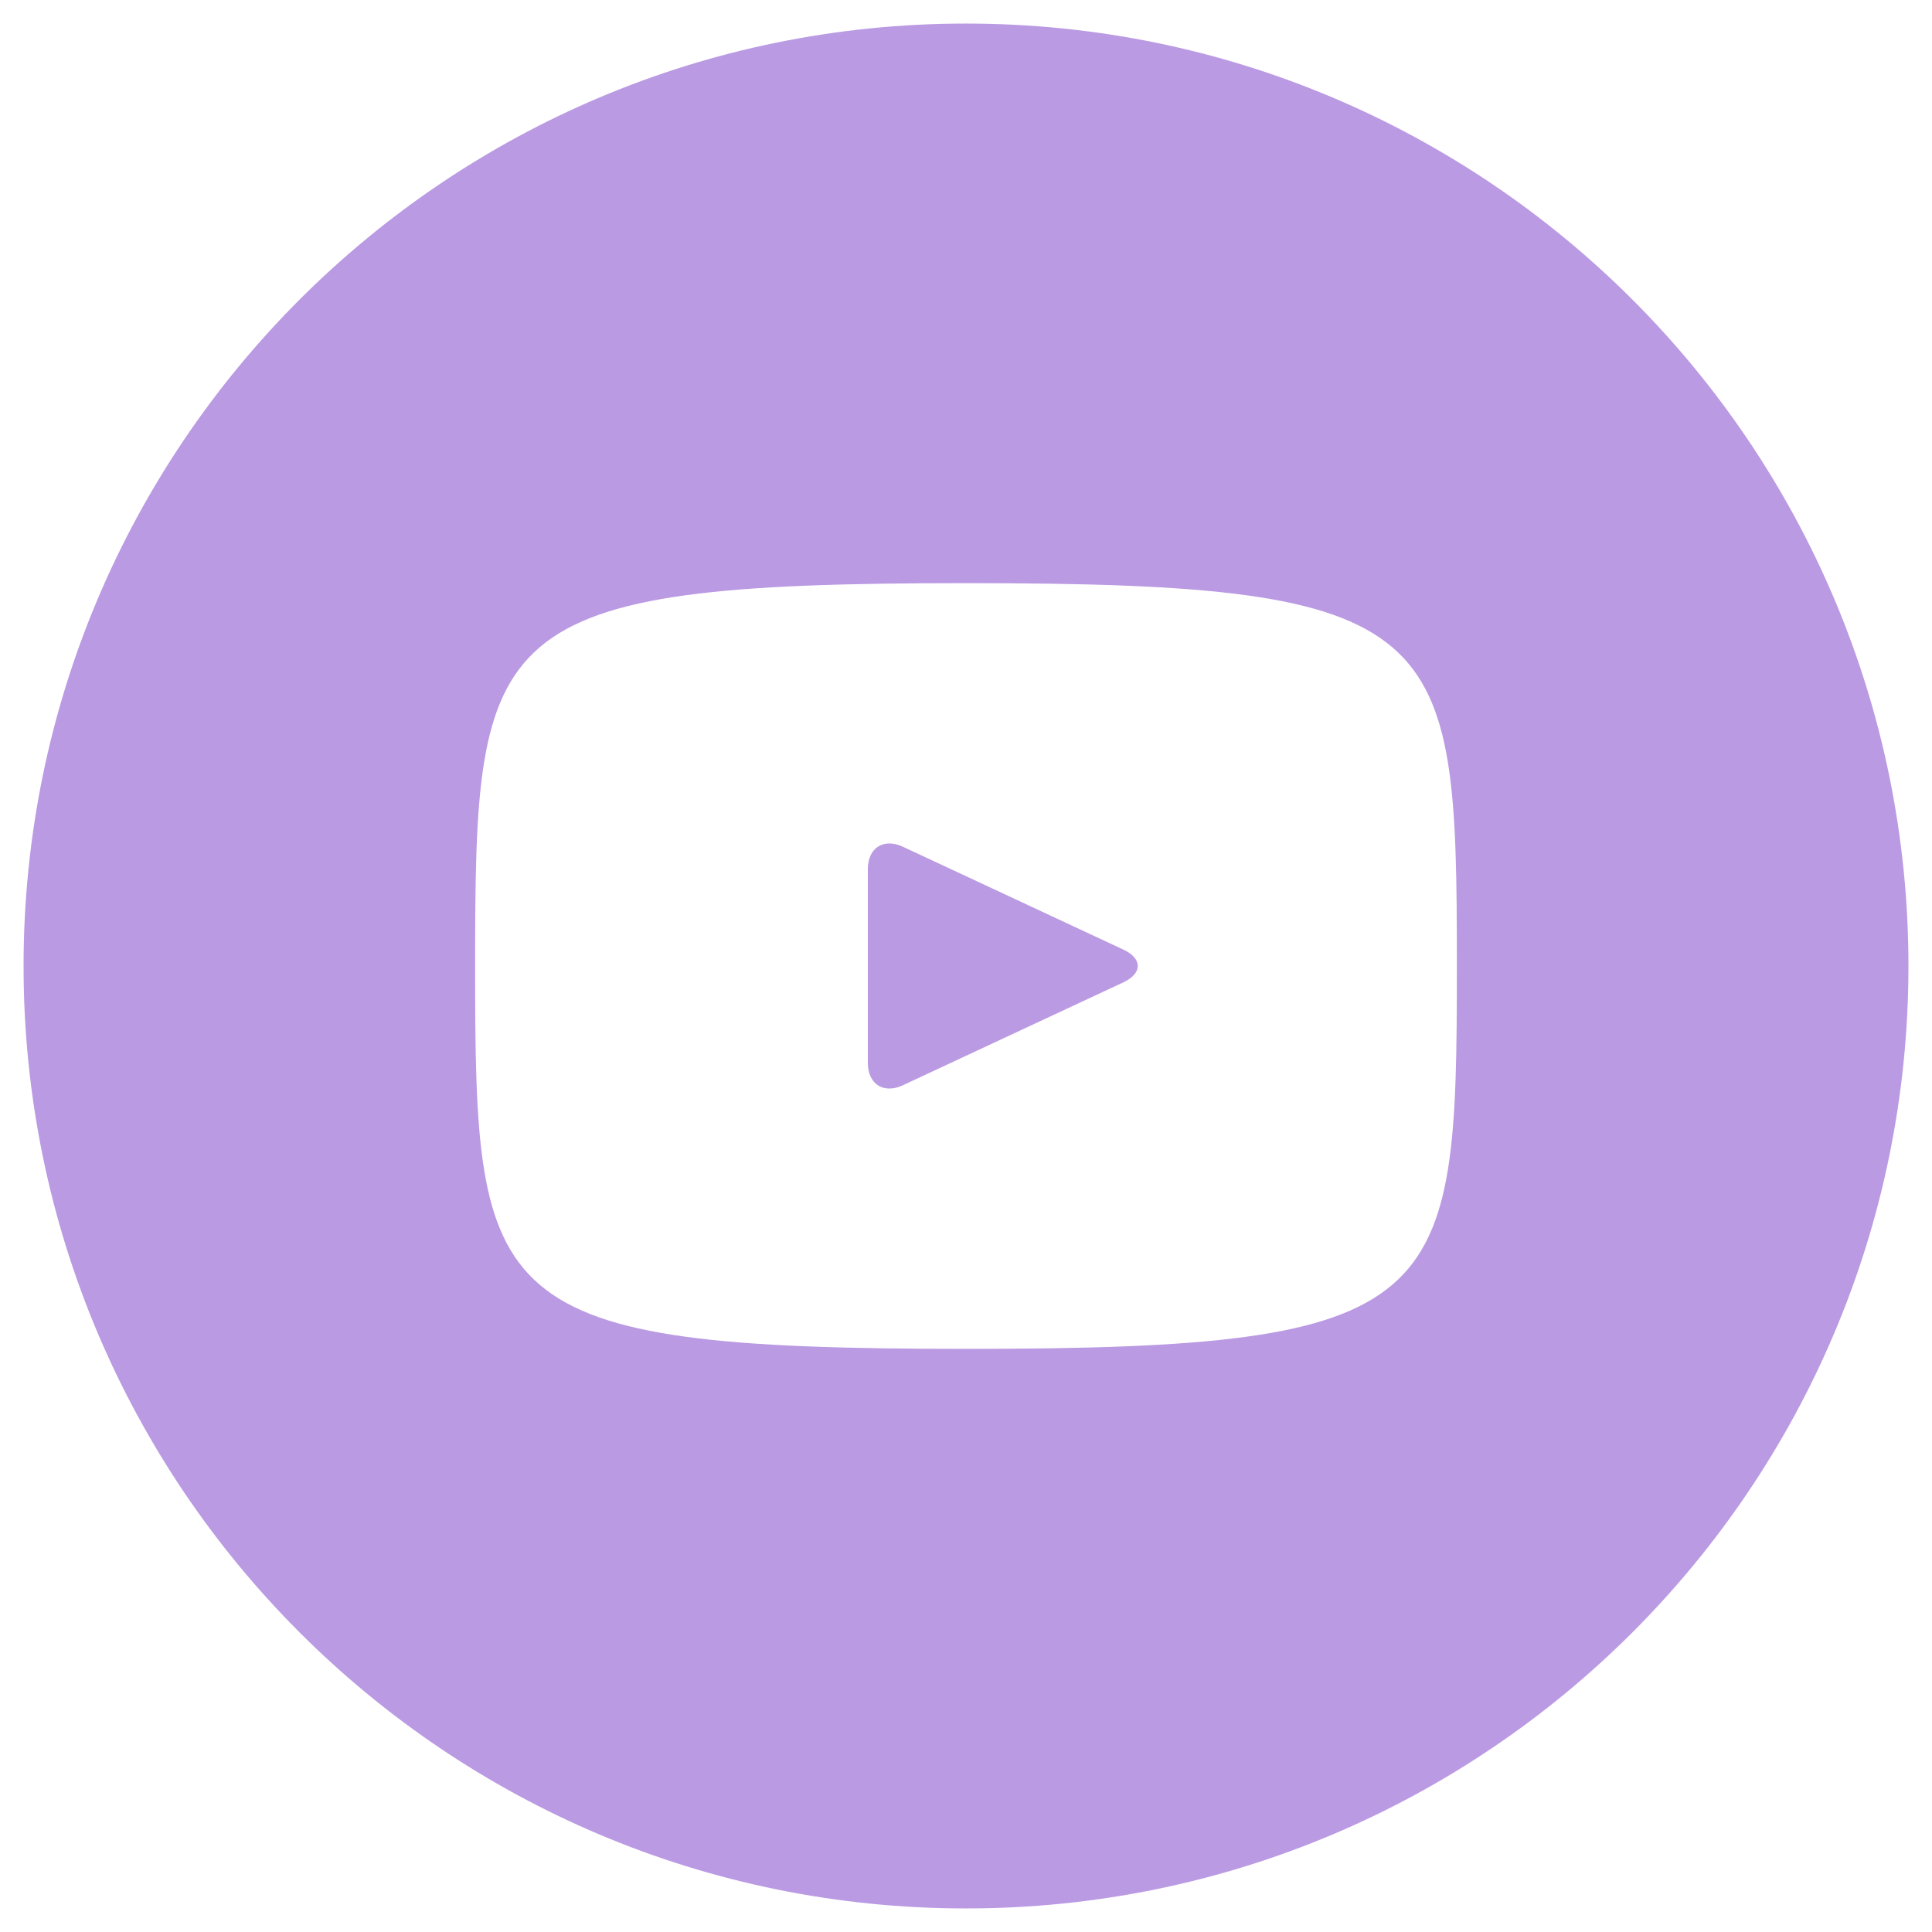 <svg width="41" height="41" viewBox="0 0 41 41" fill="none" xmlns="http://www.w3.org/2000/svg">
<g id="entypo-social:youtube-with-circle" clip-path="url(#clip0_3340_22115)">
<path id="Vector" d="M23.84 20.152L19.16 17.969C18.752 17.779 18.417 17.992 18.417 18.444V22.556C18.417 23.008 18.752 23.221 19.16 23.031L23.837 20.848C24.248 20.656 24.248 20.344 23.84 20.152ZM20.5 0.5C9.454 0.5 0.5 9.454 0.5 20.5C0.5 31.546 9.454 40.5 20.5 40.5C31.546 40.5 40.5 31.546 40.5 20.5C40.5 9.454 31.546 0.5 20.5 0.5ZM20.5 28.625C10.262 28.625 10.083 27.702 10.083 20.5C10.083 13.298 10.262 12.375 20.5 12.375C30.738 12.375 30.917 13.298 30.917 20.5C30.917 27.702 30.738 28.625 20.5 28.625Z" fill="#BA9AE2"/>
</g>
<defs>
<clipPath id="clip0_3340_22115">
<rect width="40" height="40" fill="white" transform="translate(0.5 0.5)"/>
</clipPath>
</defs>
</svg>
